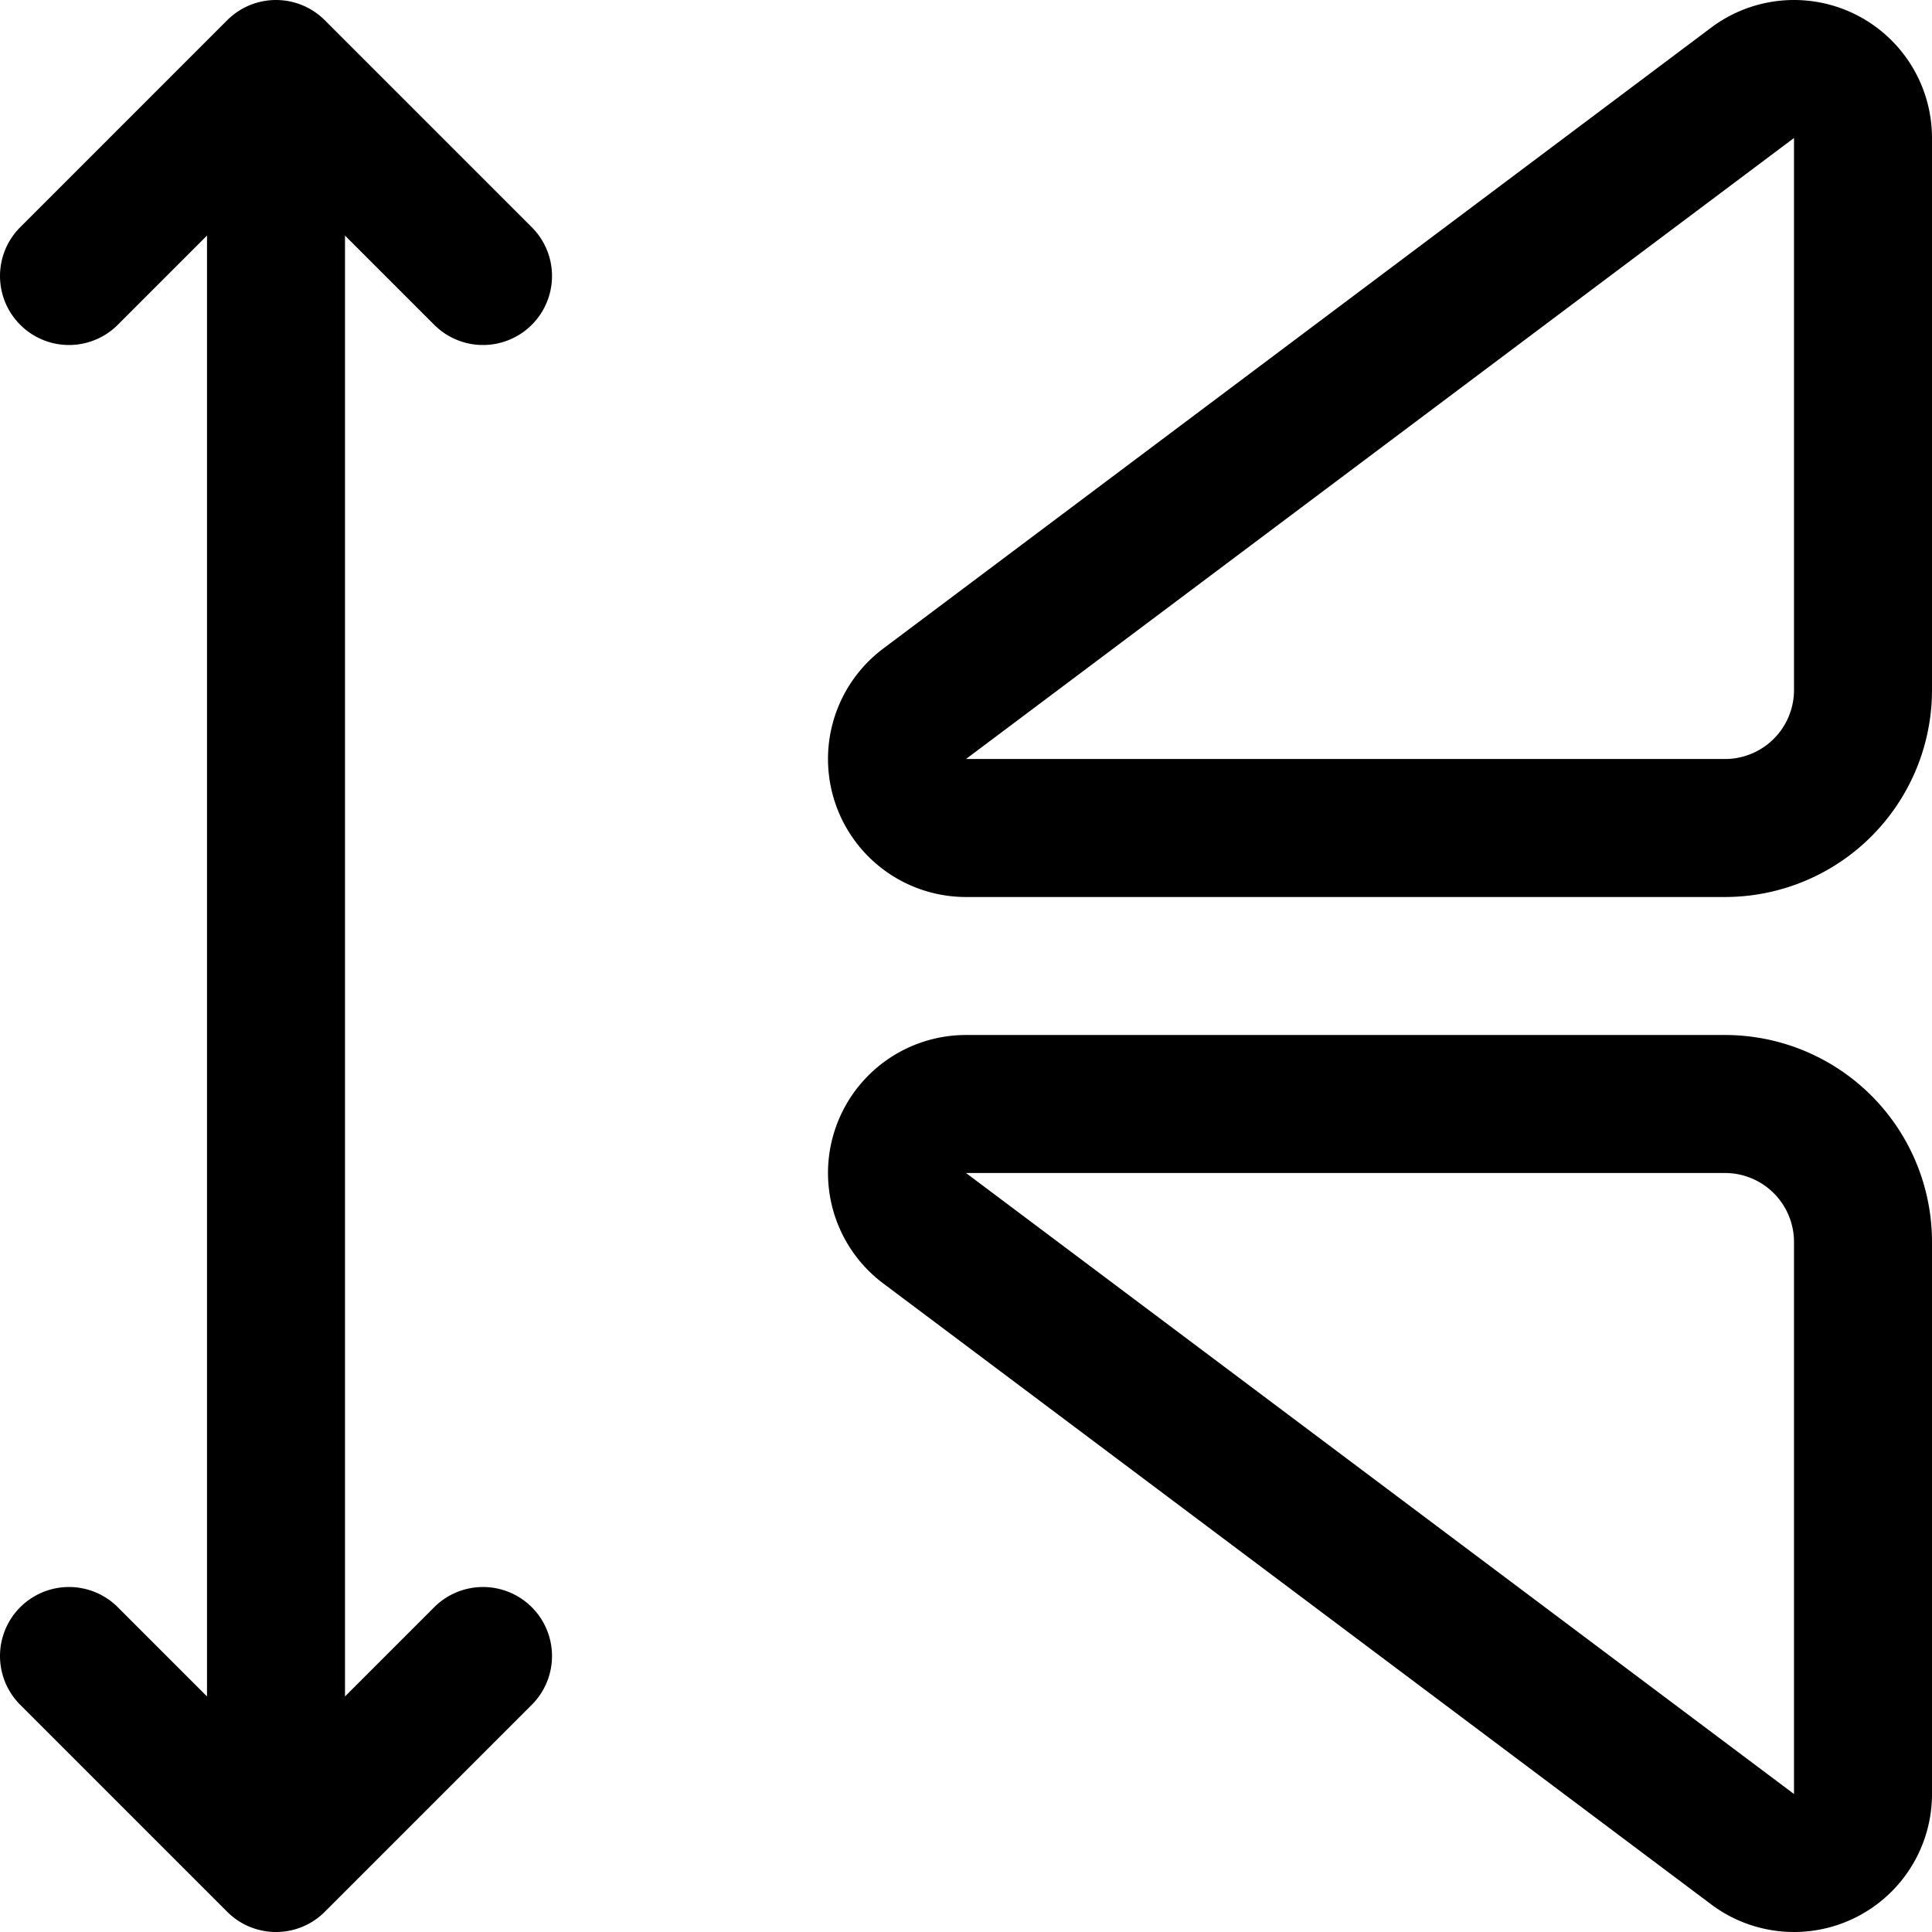 <svg focusable="false" xmlns="http://www.w3.org/2000/svg" fill="none" role="img" aria-label="Icon" viewBox="0 0 14 14">
  <path d="M3.5 12 2 13.5.5 12m0-10L2 .5 3.5 2M2 .5v13M13.5 9v4a.5.5 0 0 1-.8.4l-6-4.5A.5.5 0 0 1 7 8h5.5a1 1 0 0 1 1 1m0-4V1a.5.5 0 0 0-.8-.4l-6 4.5A.5.5 0 0 0 7 6h5.5a1 1 0 0 0 1-1" stroke="currentColor" stroke-linecap="round" stroke-linejoin="round"/>
</svg>
